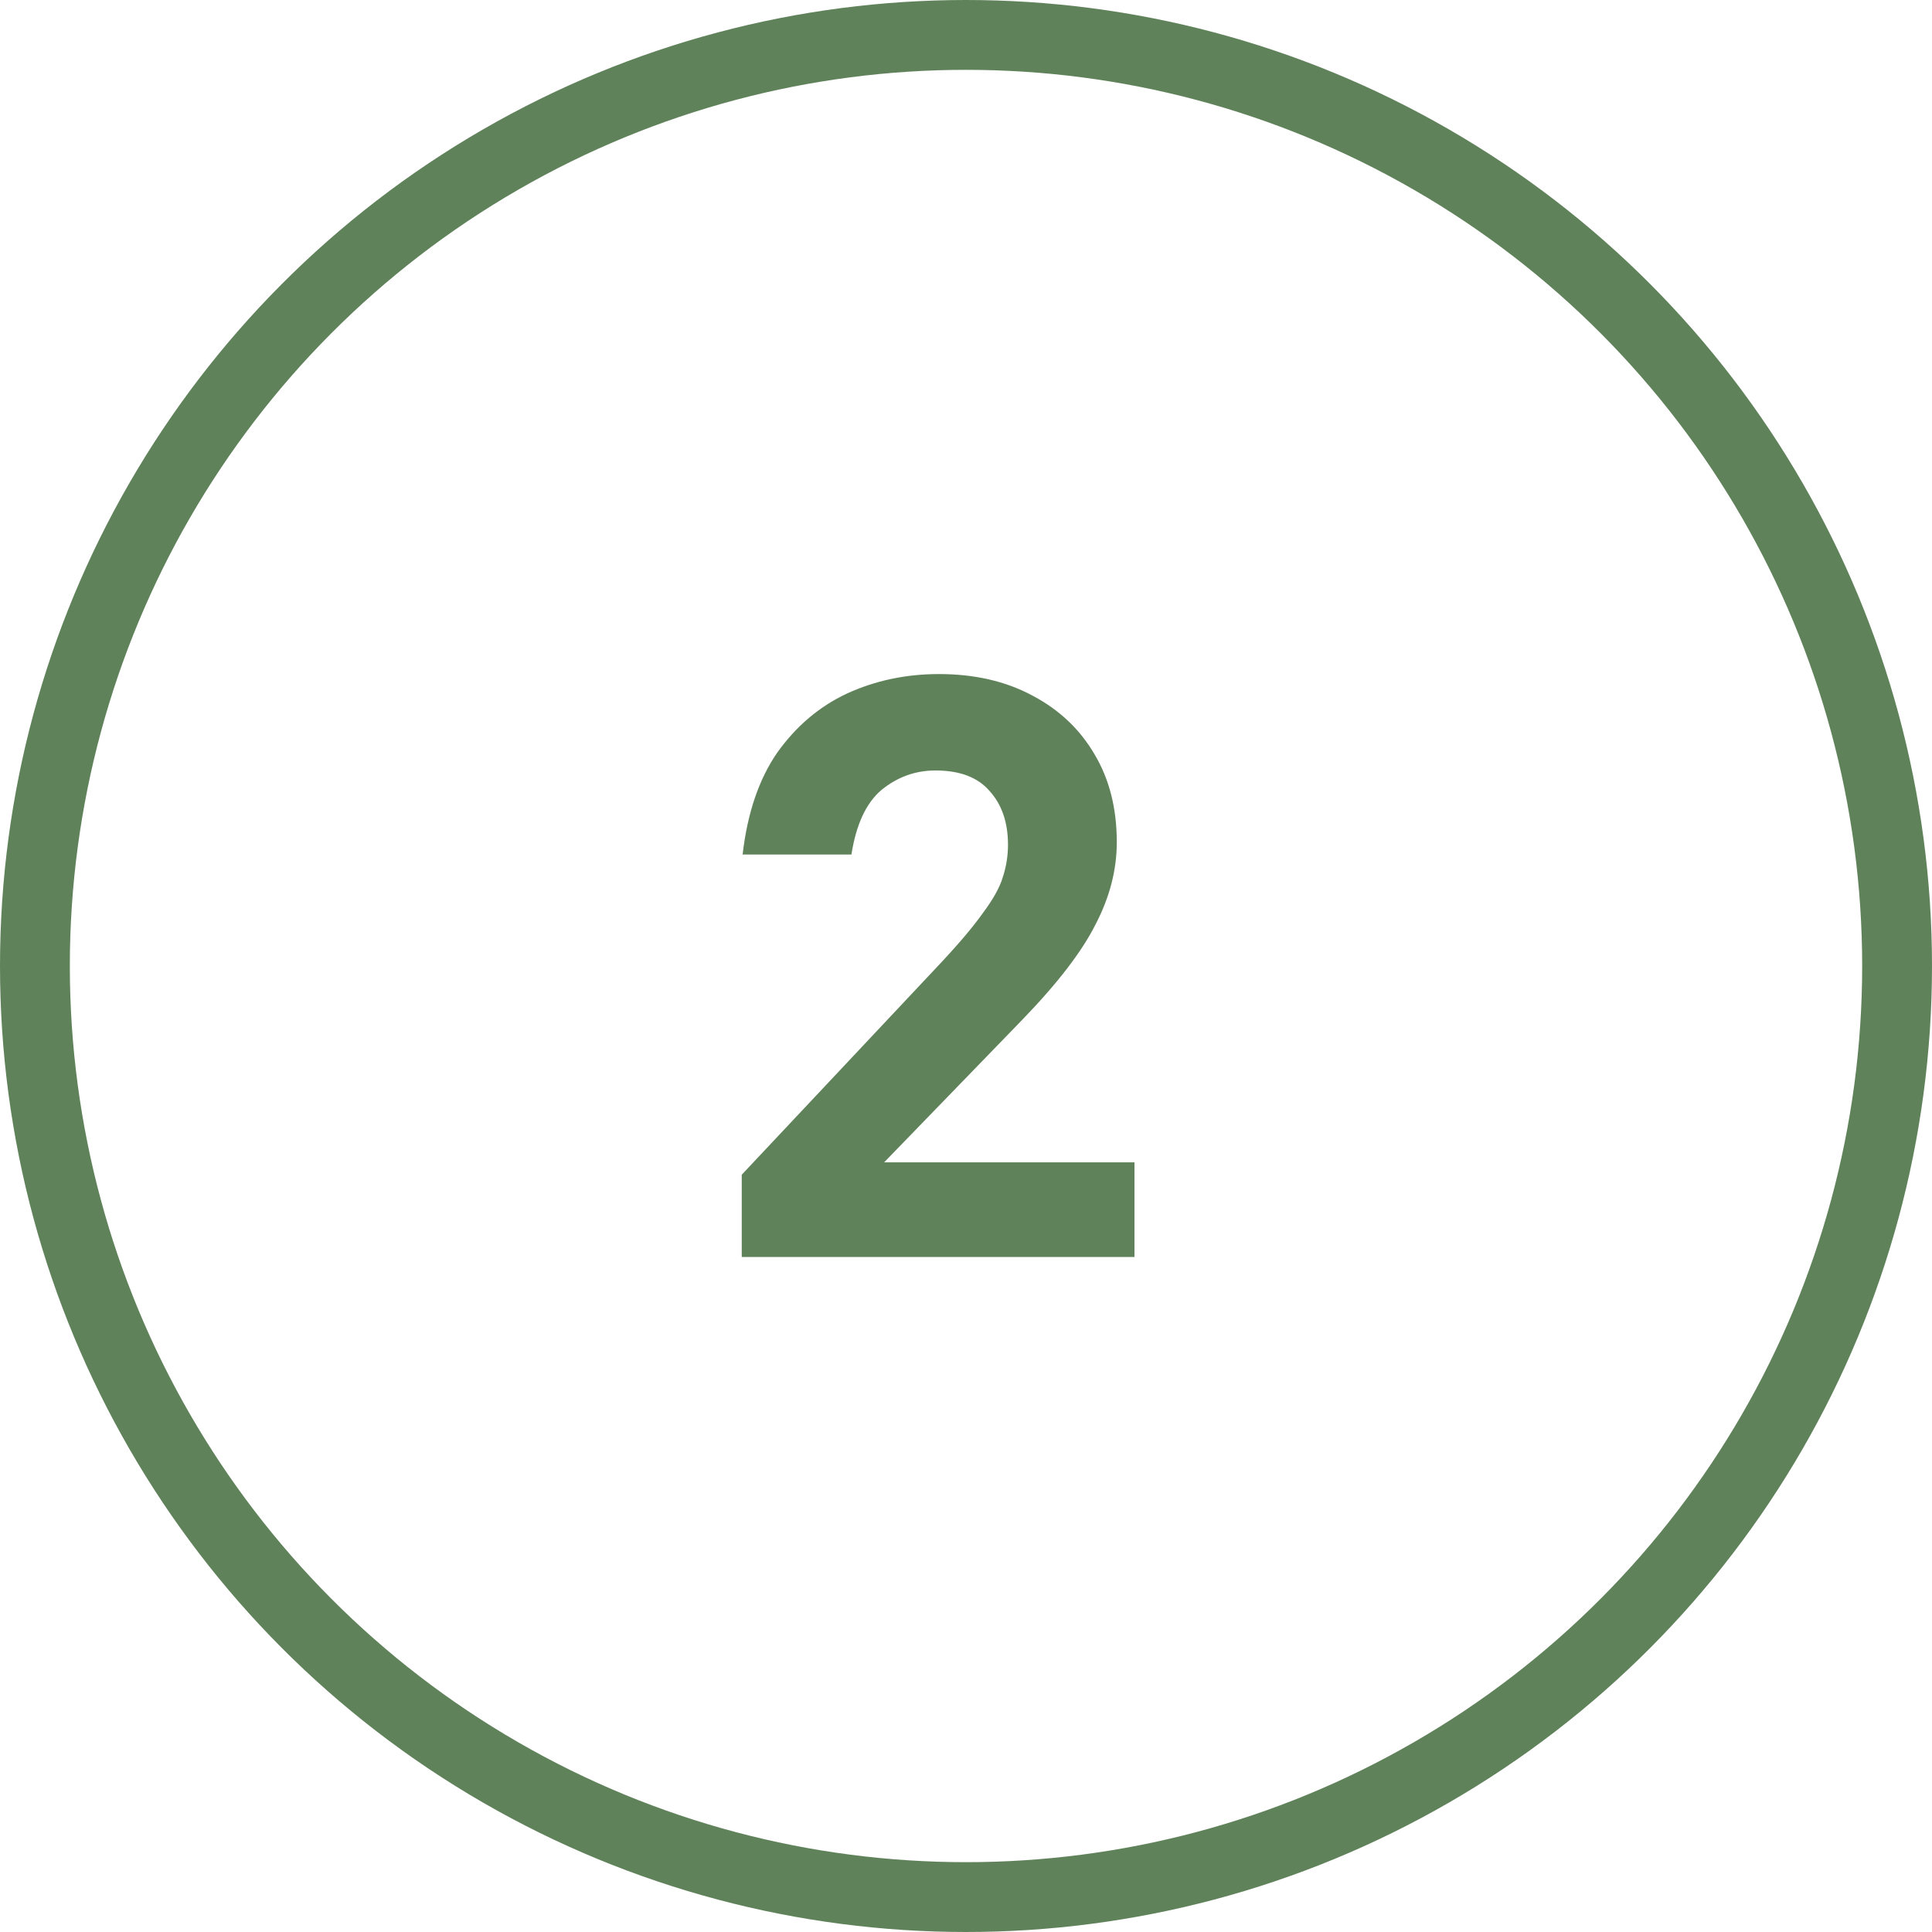 <svg width="83" height="83" viewBox="0 0 83 83" fill="none" xmlns="http://www.w3.org/2000/svg">
<circle cx="41.5" cy="41.5" r="40" stroke="#60825B" stroke-width="3"/>
<path d="M40.188 33.1C39.327 33.1 38.554 33.379 37.87 33.936C37.211 34.493 36.781 35.418 36.578 36.71H31.904C32.107 34.937 32.601 33.48 33.386 32.34C34.197 31.2 35.197 30.351 36.388 29.794C37.604 29.237 38.921 28.958 40.34 28.958C41.86 28.958 43.19 29.262 44.33 29.87C45.495 30.478 46.395 31.327 47.028 32.416C47.661 33.48 47.978 34.734 47.978 36.178C47.978 37.369 47.674 38.547 47.066 39.712C46.483 40.877 45.432 42.245 43.912 43.816L37.984 49.934H48.738V54H31.866V50.466L40.188 41.612C41.1 40.649 41.771 39.864 42.202 39.256C42.658 38.648 42.949 38.129 43.076 37.698C43.228 37.242 43.304 36.773 43.304 36.292C43.304 35.329 43.038 34.557 42.506 33.974C41.999 33.391 41.227 33.1 40.188 33.1Z" fill="#60825B"/>
</svg>
